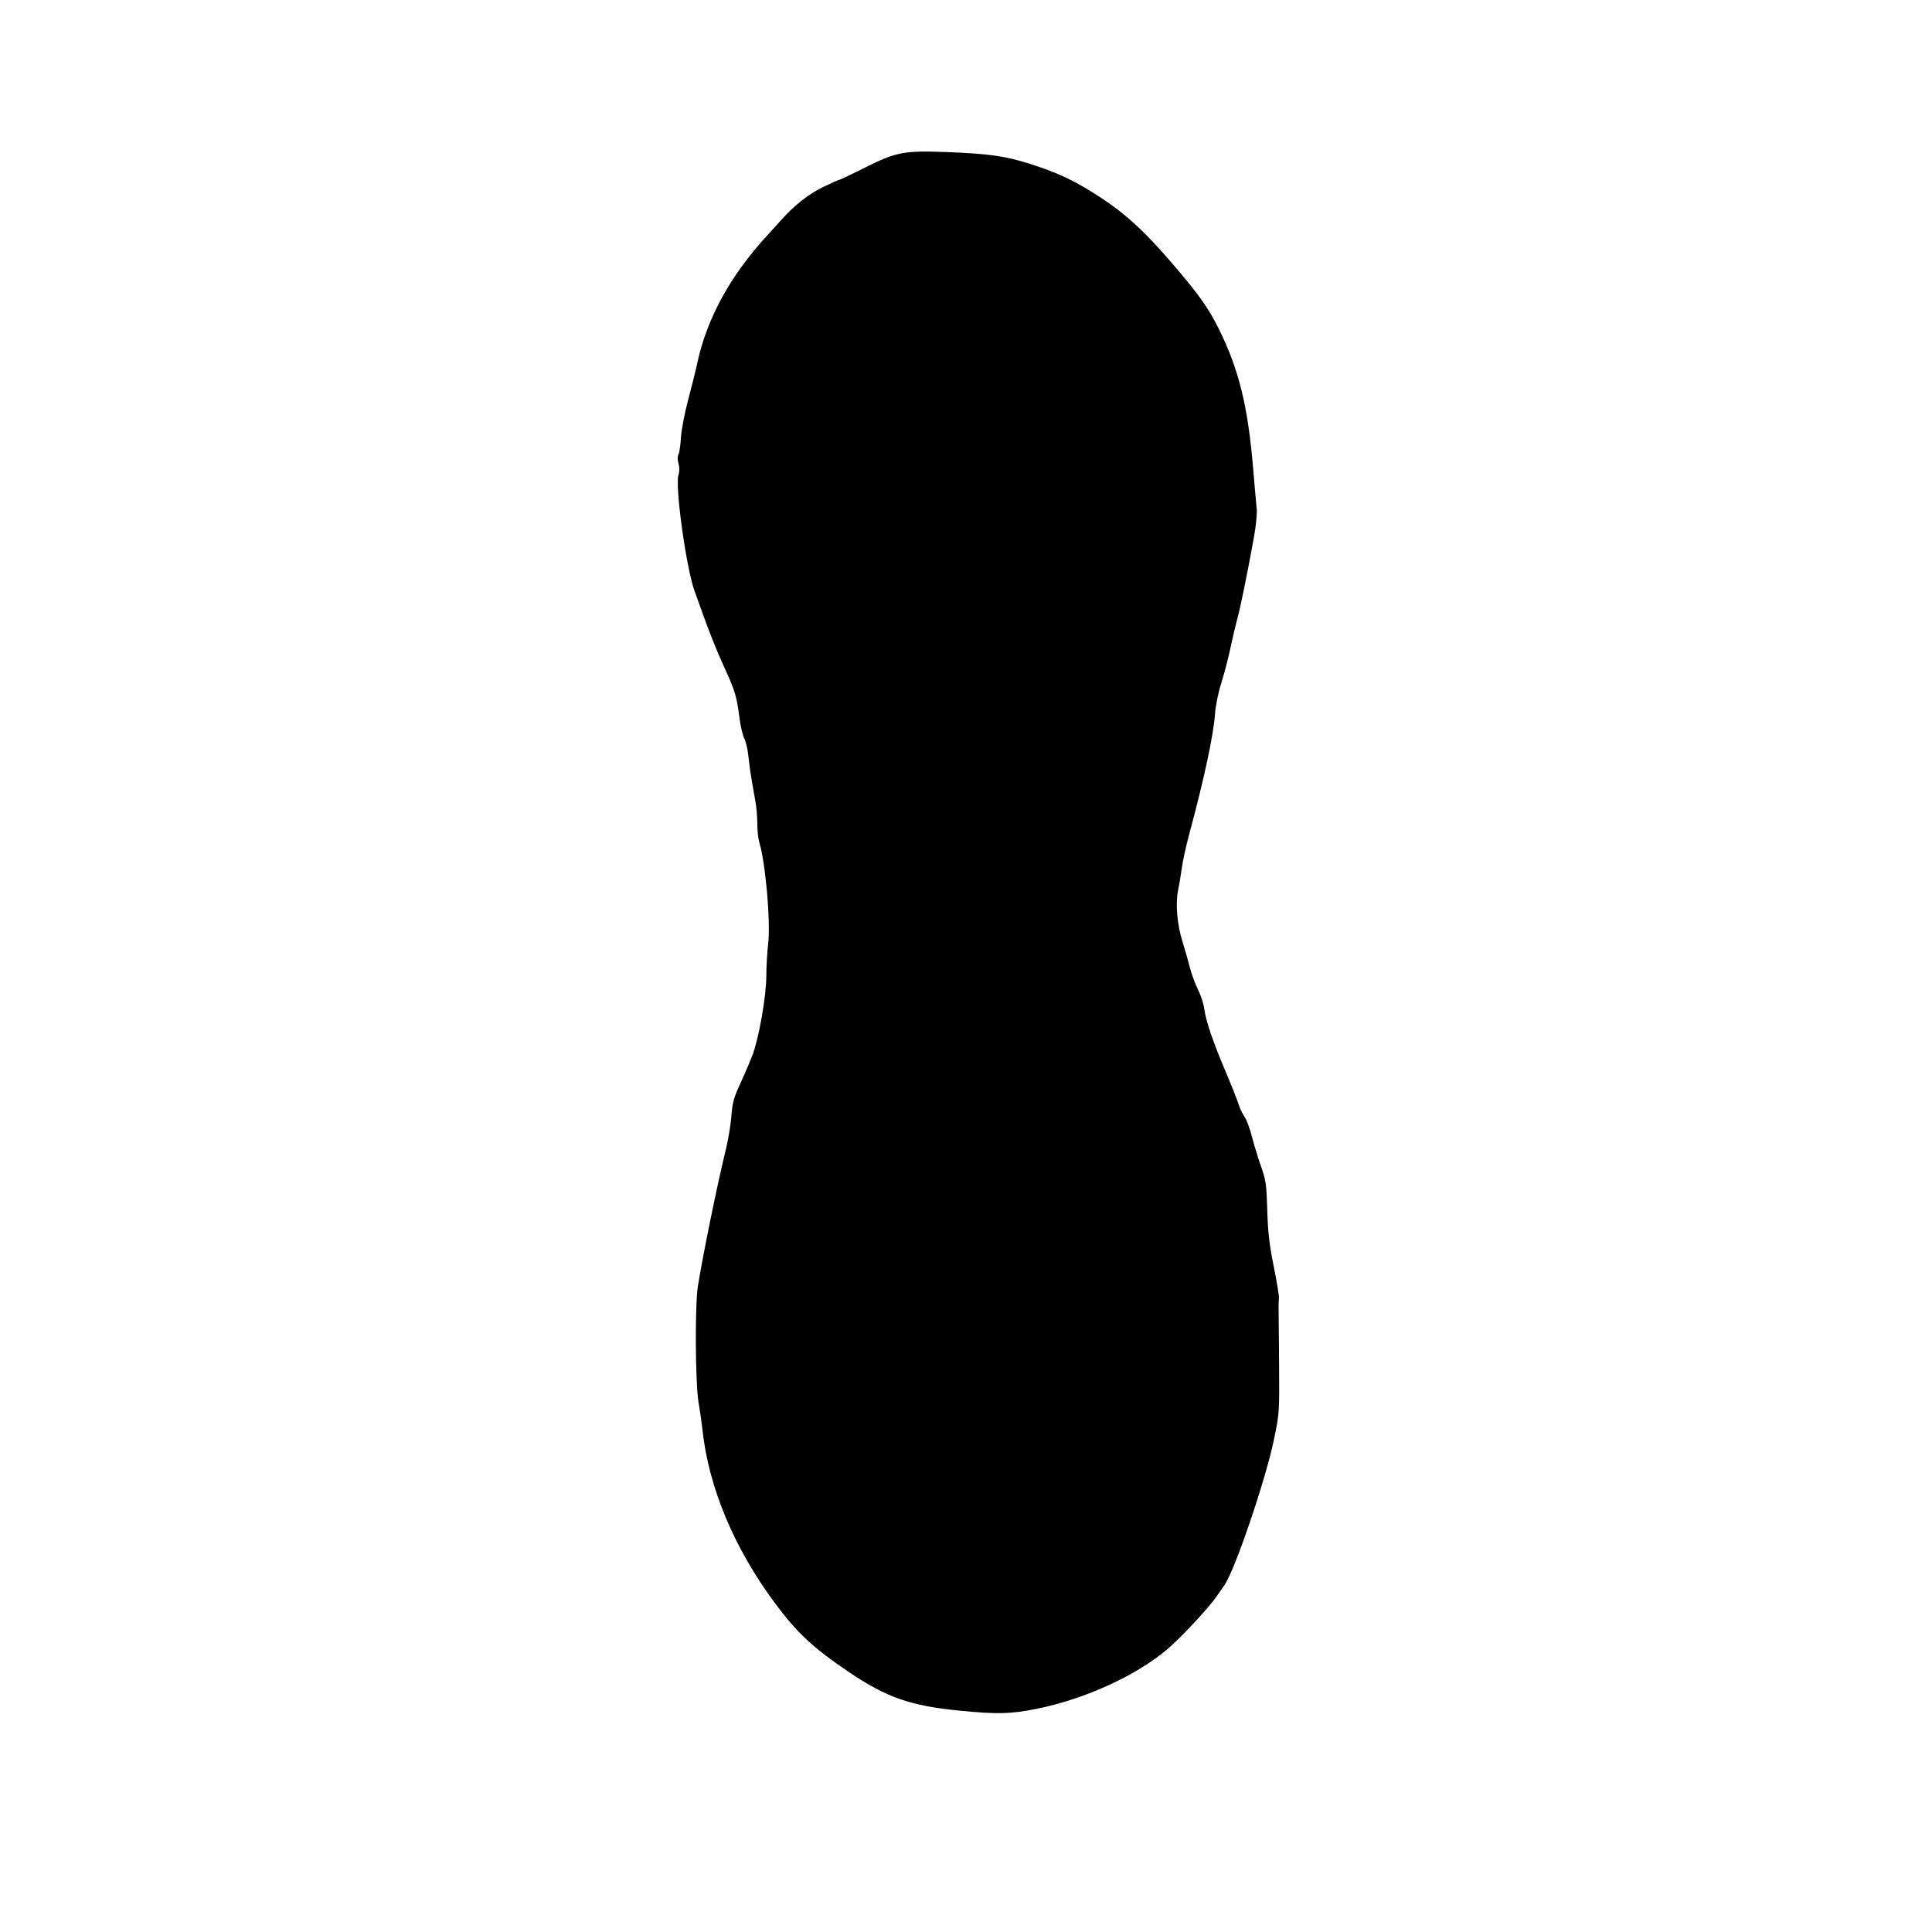 <?xml version="1.0" encoding="UTF-8" standalone="no"?>
<!-- Created with Inkscape (http://www.inkscape.org/) -->

<svg
   version="1.1"
   id="svg1"
   width="294.583"
   height="294.583"
   viewBox="0 0 294.583 294.583"
   sodipodi:docname="two-hole-cheval-full-face.svg"
   inkscape:version="1.4 (86a8ad7, 2024-10-11)"
   xmlns:inkscape="http://www.inkscape.org/namespaces/inkscape"
   xmlns:sodipodi="http://sodipodi.sourceforge.net/DTD/sodipodi-0.dtd"
   xmlns="http://www.w3.org/2000/svg"
   xmlns:svg="http://www.w3.org/2000/svg">
  <defs
     id="defs1" />
  <sodipodi:namedview
     id="namedview1"
     pagecolor="#ffffff"
     bordercolor="#000000"
     borderopacity="0.25"
     inkscape:showpageshadow="2"
     inkscape:pageopacity="0.0"
     inkscape:pagecheckerboard="0"
     inkscape:deskcolor="#d1d1d1"
     inkscape:zoom="2.766624"
     inkscape:cx="147.47215"
     inkscape:cy="147.29143"
     inkscape:window-width="1920"
     inkscape:window-height="1017"
     inkscape:window-x="-8"
     inkscape:window-y="-8"
     inkscape:window-maximized="1"
     inkscape:current-layer="g1" />
  <g
     inkscape:groupmode="layer"
     inkscape:label="Image"
     id="g1">
    <path
       style="fill:#000000"
       d="m 146.249,260.826 c -7.478,-0.737 -11.118,-2.017 -16.924,-5.954 -5.388,-3.654 -7.782,-5.886 -11.116,-10.366 -6.294,-8.458 -10.18,-17.757 -11.109,-26.586 -0.095,-0.905 -0.362,-2.757 -0.593,-4.114 -0.494,-2.907 -0.56,-14.813 -0.097,-17.691 0.792,-4.931 3.014,-15.787 4.266,-20.846 0.355,-1.433 0.732,-3.713 0.839,-5.067 0.163,-2.077 0.373,-2.848 1.341,-4.937 0.631,-1.362 1.477,-3.34 1.88,-4.396 0.984,-2.581 2.105,-8.994 2.11,-12.069 0.002,-1.358 0.128,-3.558 0.281,-4.889 0.39,-3.406 -0.39,-12.282 -1.366,-15.544 -0.158,-0.527 -0.287,-1.754 -0.287,-2.726 0,-0.972 -0.119,-2.454 -0.264,-3.293 -0.145,-0.839 -0.406,-2.327 -0.581,-3.308 -0.174,-0.981 -0.405,-2.647 -0.512,-3.703 -0.107,-1.056 -0.396,-2.303 -0.64,-2.772 -0.245,-0.468 -0.572,-1.866 -0.727,-3.106 -0.389,-3.103 -0.689,-4.144 -2.059,-7.151 -1.663,-3.65 -2.524,-5.842 -4.786,-12.175 -1.293,-3.621 -3.017,-16.121 -2.449,-17.753 0.164,-0.471 0.165,-1.096 0.001,-1.688 -0.158,-0.571 -0.161,-1.116 -0.009,-1.388 0.138,-0.246 0.308,-1.407 0.379,-2.58 0.07,-1.172 0.558,-3.736 1.084,-5.697 0.526,-1.961 1.151,-4.475 1.388,-5.587 1.464,-6.853 5.04,-13.4 10.66,-19.518 0.766,-0.834 1.775,-1.945 2.241,-2.469 1.899,-2.133 4.122,-3.878 6.275,-4.925 1.246,-0.606 2.361,-1.101 2.478,-1.101 0.117,0 1.955,-0.874 4.084,-1.943 4.579,-2.298 5.889,-2.544 12.235,-2.301 6.506,0.249 9.035,0.608 12.825,1.819 4.435,1.418 7.108,2.711 11.098,5.368 3.576,2.382 6.419,5.012 10.357,9.584 4.174,4.845 5.706,6.99 7.308,10.234 3.054,6.181 4.421,11.754 5.215,21.262 0.227,2.715 0.472,5.493 0.545,6.171 0.072,0.679 -0.116,2.592 -0.418,4.251 -1.14,6.254 -2.074,10.808 -2.646,12.891 -0.207,0.754 -0.638,2.606 -0.959,4.114 -0.32,1.509 -0.945,3.893 -1.388,5.299 -0.455,1.445 -0.867,3.472 -0.947,4.663 -0.213,3.172 -1.671,9.973 -3.953,18.426 -0.468,1.735 -0.967,4.018 -1.11,5.074 -0.142,1.056 -0.399,2.599 -0.57,3.429 -0.42,2.037 -0.148,5.185 0.679,7.831 0.374,1.199 0.884,2.983 1.132,3.963 0.248,0.981 0.796,2.466 1.218,3.302 0.422,0.835 0.859,2.181 0.97,2.99 0.259,1.886 1.31,4.963 3.285,9.617 0.864,2.037 1.729,4.218 1.923,4.849 0.193,0.63 0.604,1.501 0.913,1.935 0.309,0.434 0.818,1.792 1.131,3.018 0.313,1.226 0.94,3.28 1.394,4.565 0.748,2.12 0.836,2.737 0.953,6.671 0.1,3.39 0.315,5.261 0.987,8.586 0.472,2.338 0.828,4.498 0.791,4.8 -0.037,0.302 -0.059,1.011 -0.049,1.577 0.01,0.566 0.043,4.392 0.074,8.503 0.055,7.408 0.048,7.511 -0.799,11.589 -1.289,6.206 -5.993,19.999 -7.552,22.149 -0.246,0.339 -0.742,1.056 -1.101,1.594 -1.148,1.716 -5.476,6.371 -7.585,8.159 -4.788,4.058 -12.641,7.631 -20.007,9.102 -3.924,0.784 -5.941,0.828 -11.739,0.257 z"
       id="path1" />
  </g>
</svg>
